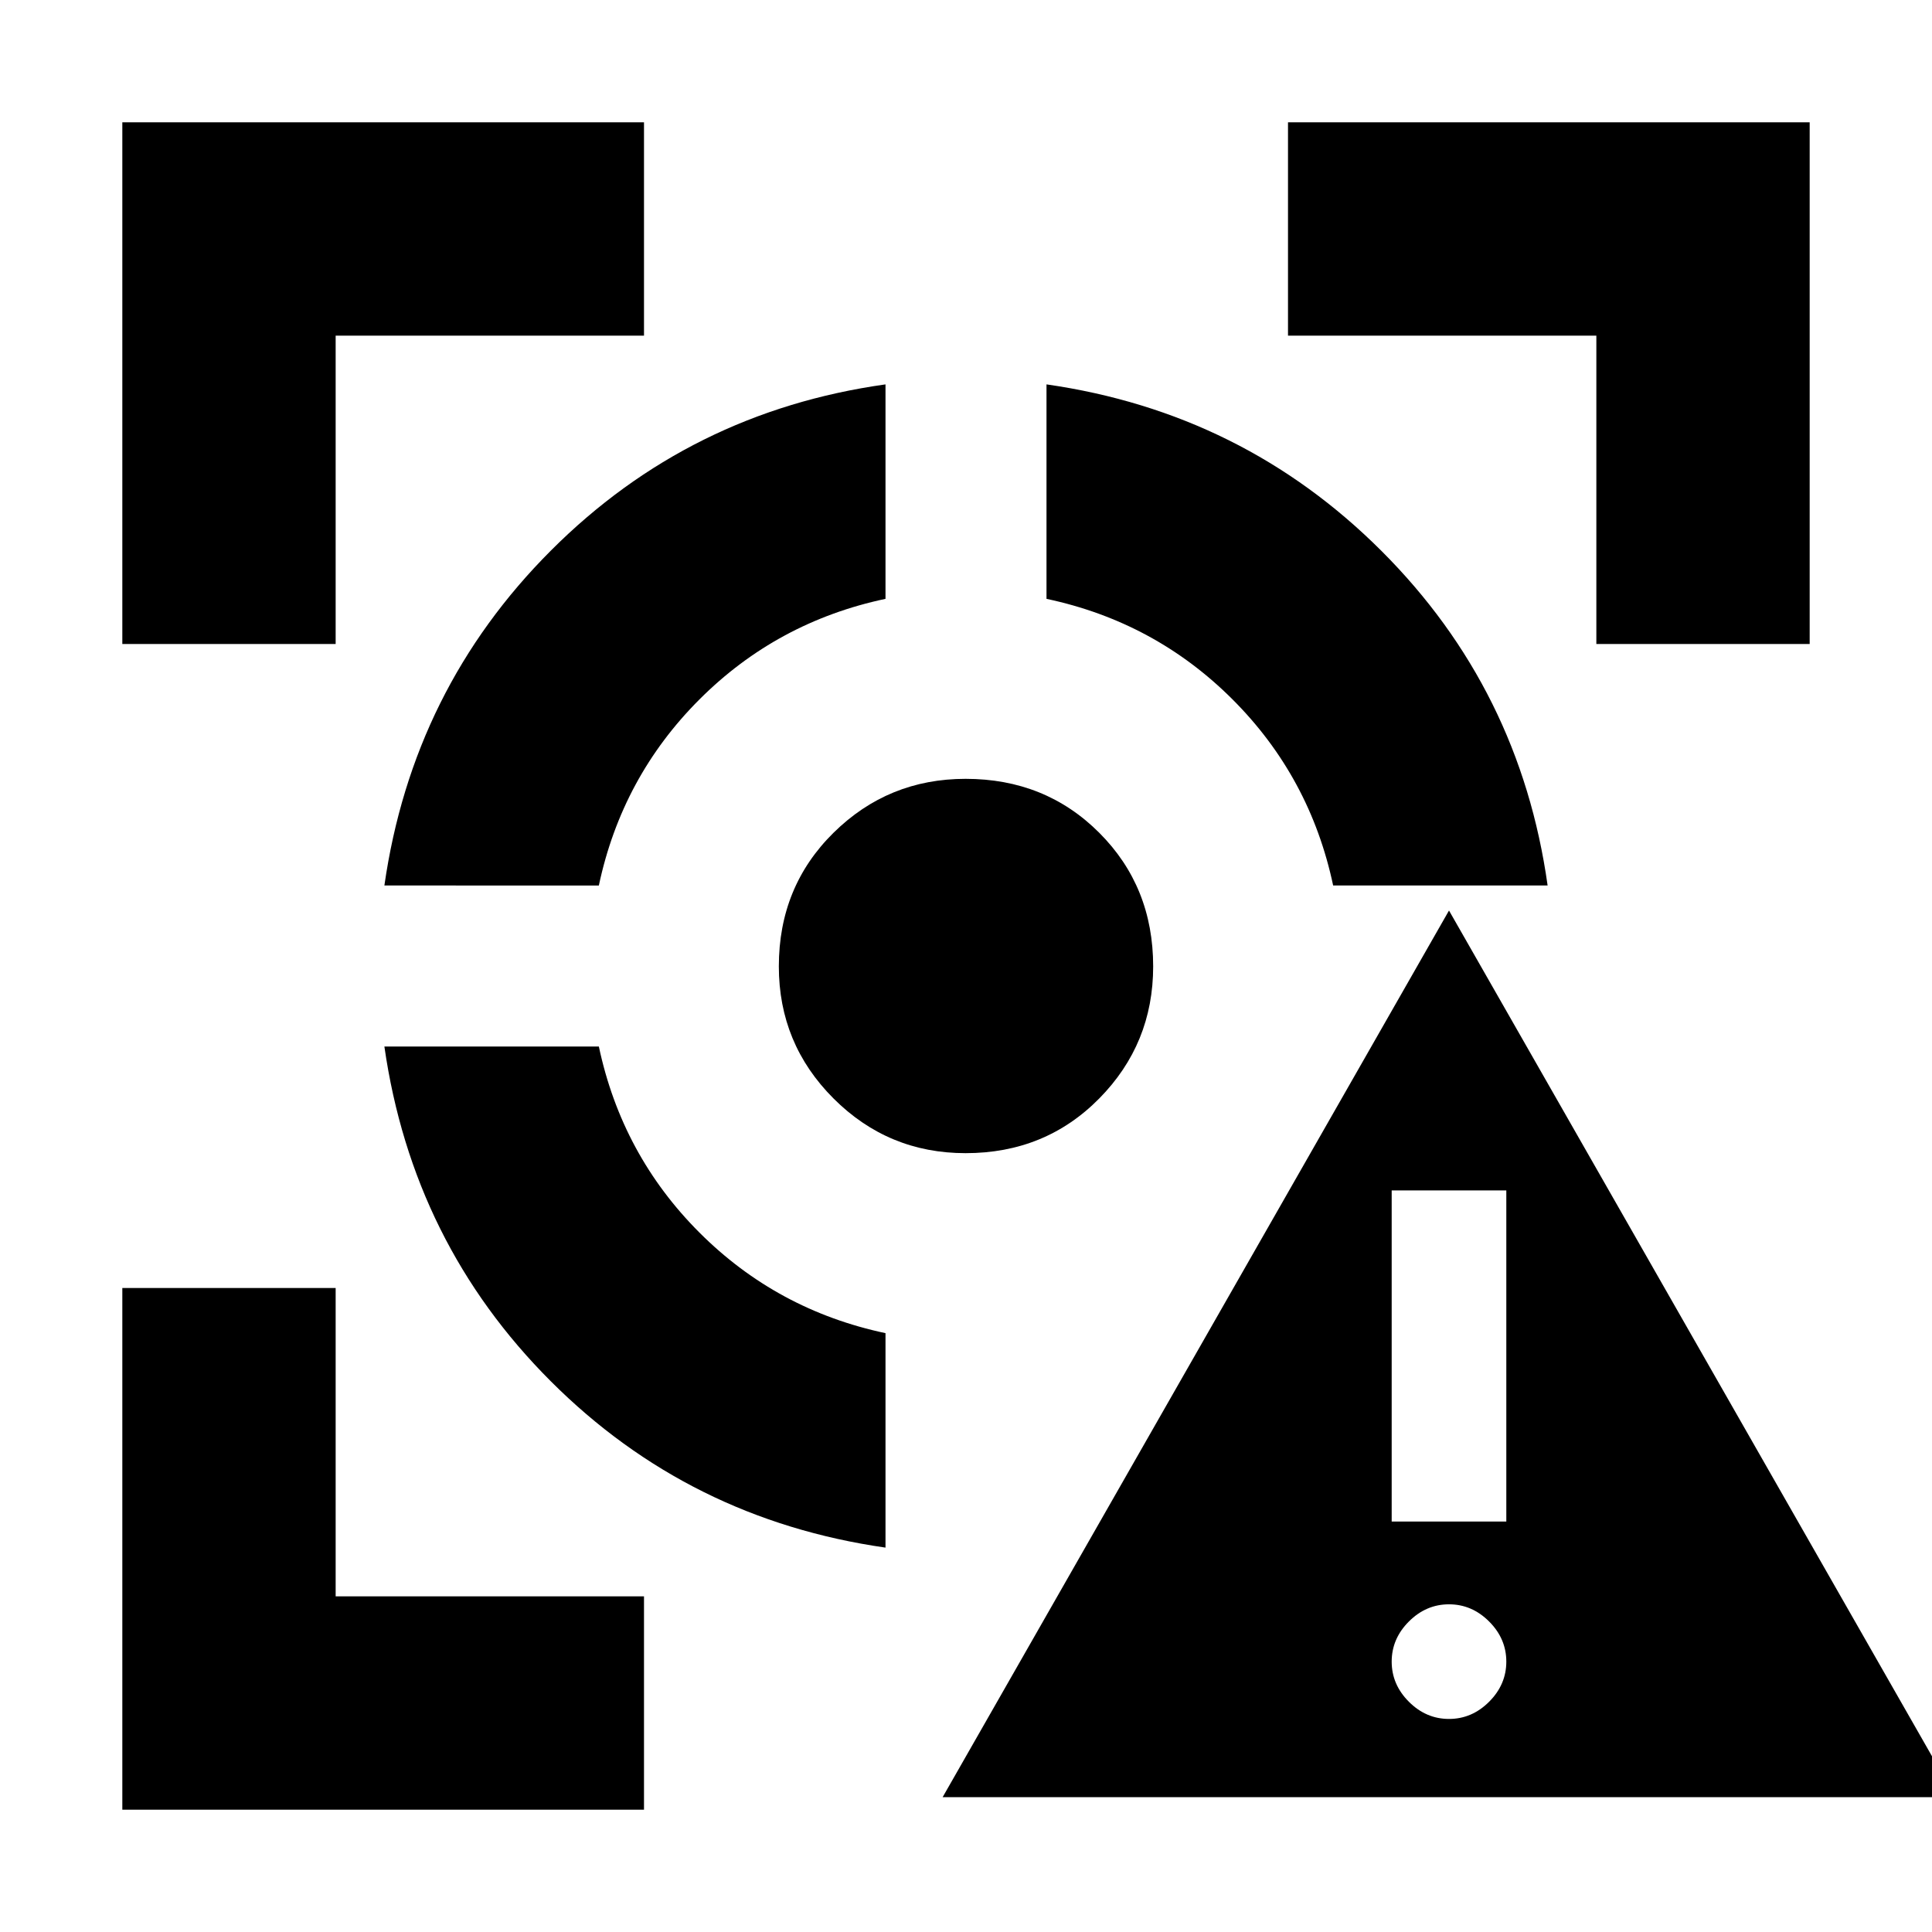 <svg xmlns="http://www.w3.org/2000/svg" height="24" viewBox="0 -960 960 960" width="24"><path d="M468.39-67 720-507.566 971.61-66.999H468.39ZM720-105.868q11.391 0 19.935-8.543 8.544-8.544 8.544-19.936 0-11.391-8.544-19.935-8.544-8.543-19.935-8.543-11.391 0-19.935 8.543-8.544 8.544-8.544 19.935 0 11.392 8.544 19.936 8.544 8.543 19.935 8.543Zm-28.479-98.088h56.958v-164.522h-56.958v164.522ZM60.781-60.782V-320h106.002v153.217H320v106.001H60.782Zm0-579.218v-259.218H320v106.001H166.783V-640H60.782ZM440-190.999q-97.652-14-166.327-82.674Q204.999-342.348 190.999-440h106.567q11.435 53.913 49.978 92.456 38.543 38.543 92.456 49.978v106.567ZM190.999-520q14-97.652 82.807-166.495Q342.612-755.337 440-769.001v106.567q-53.913 11.435-92.456 49.978-38.543 38.543-49.978 92.456H190.999Zm288.796 133.001q-38.447 0-65.622-27.174-27.174-27.175-27.174-65.622 0-39.612 27.174-66.409 27.175-26.797 65.622-26.797 39.612 0 66.409 26.797 26.797 26.797 26.797 66.409 0 38.447-26.797 65.622-26.797 27.174-66.409 27.174ZM662.434-520q-11.435-53.913-49.978-92.456-38.543-38.543-92.456-49.978v-106.567q97.652 14 166.495 82.807Q755.337-617.388 769.001-520H662.434Zm130.783-120v-153.217H640v-106.001h259.218V-640H793.217Z"/></svg>